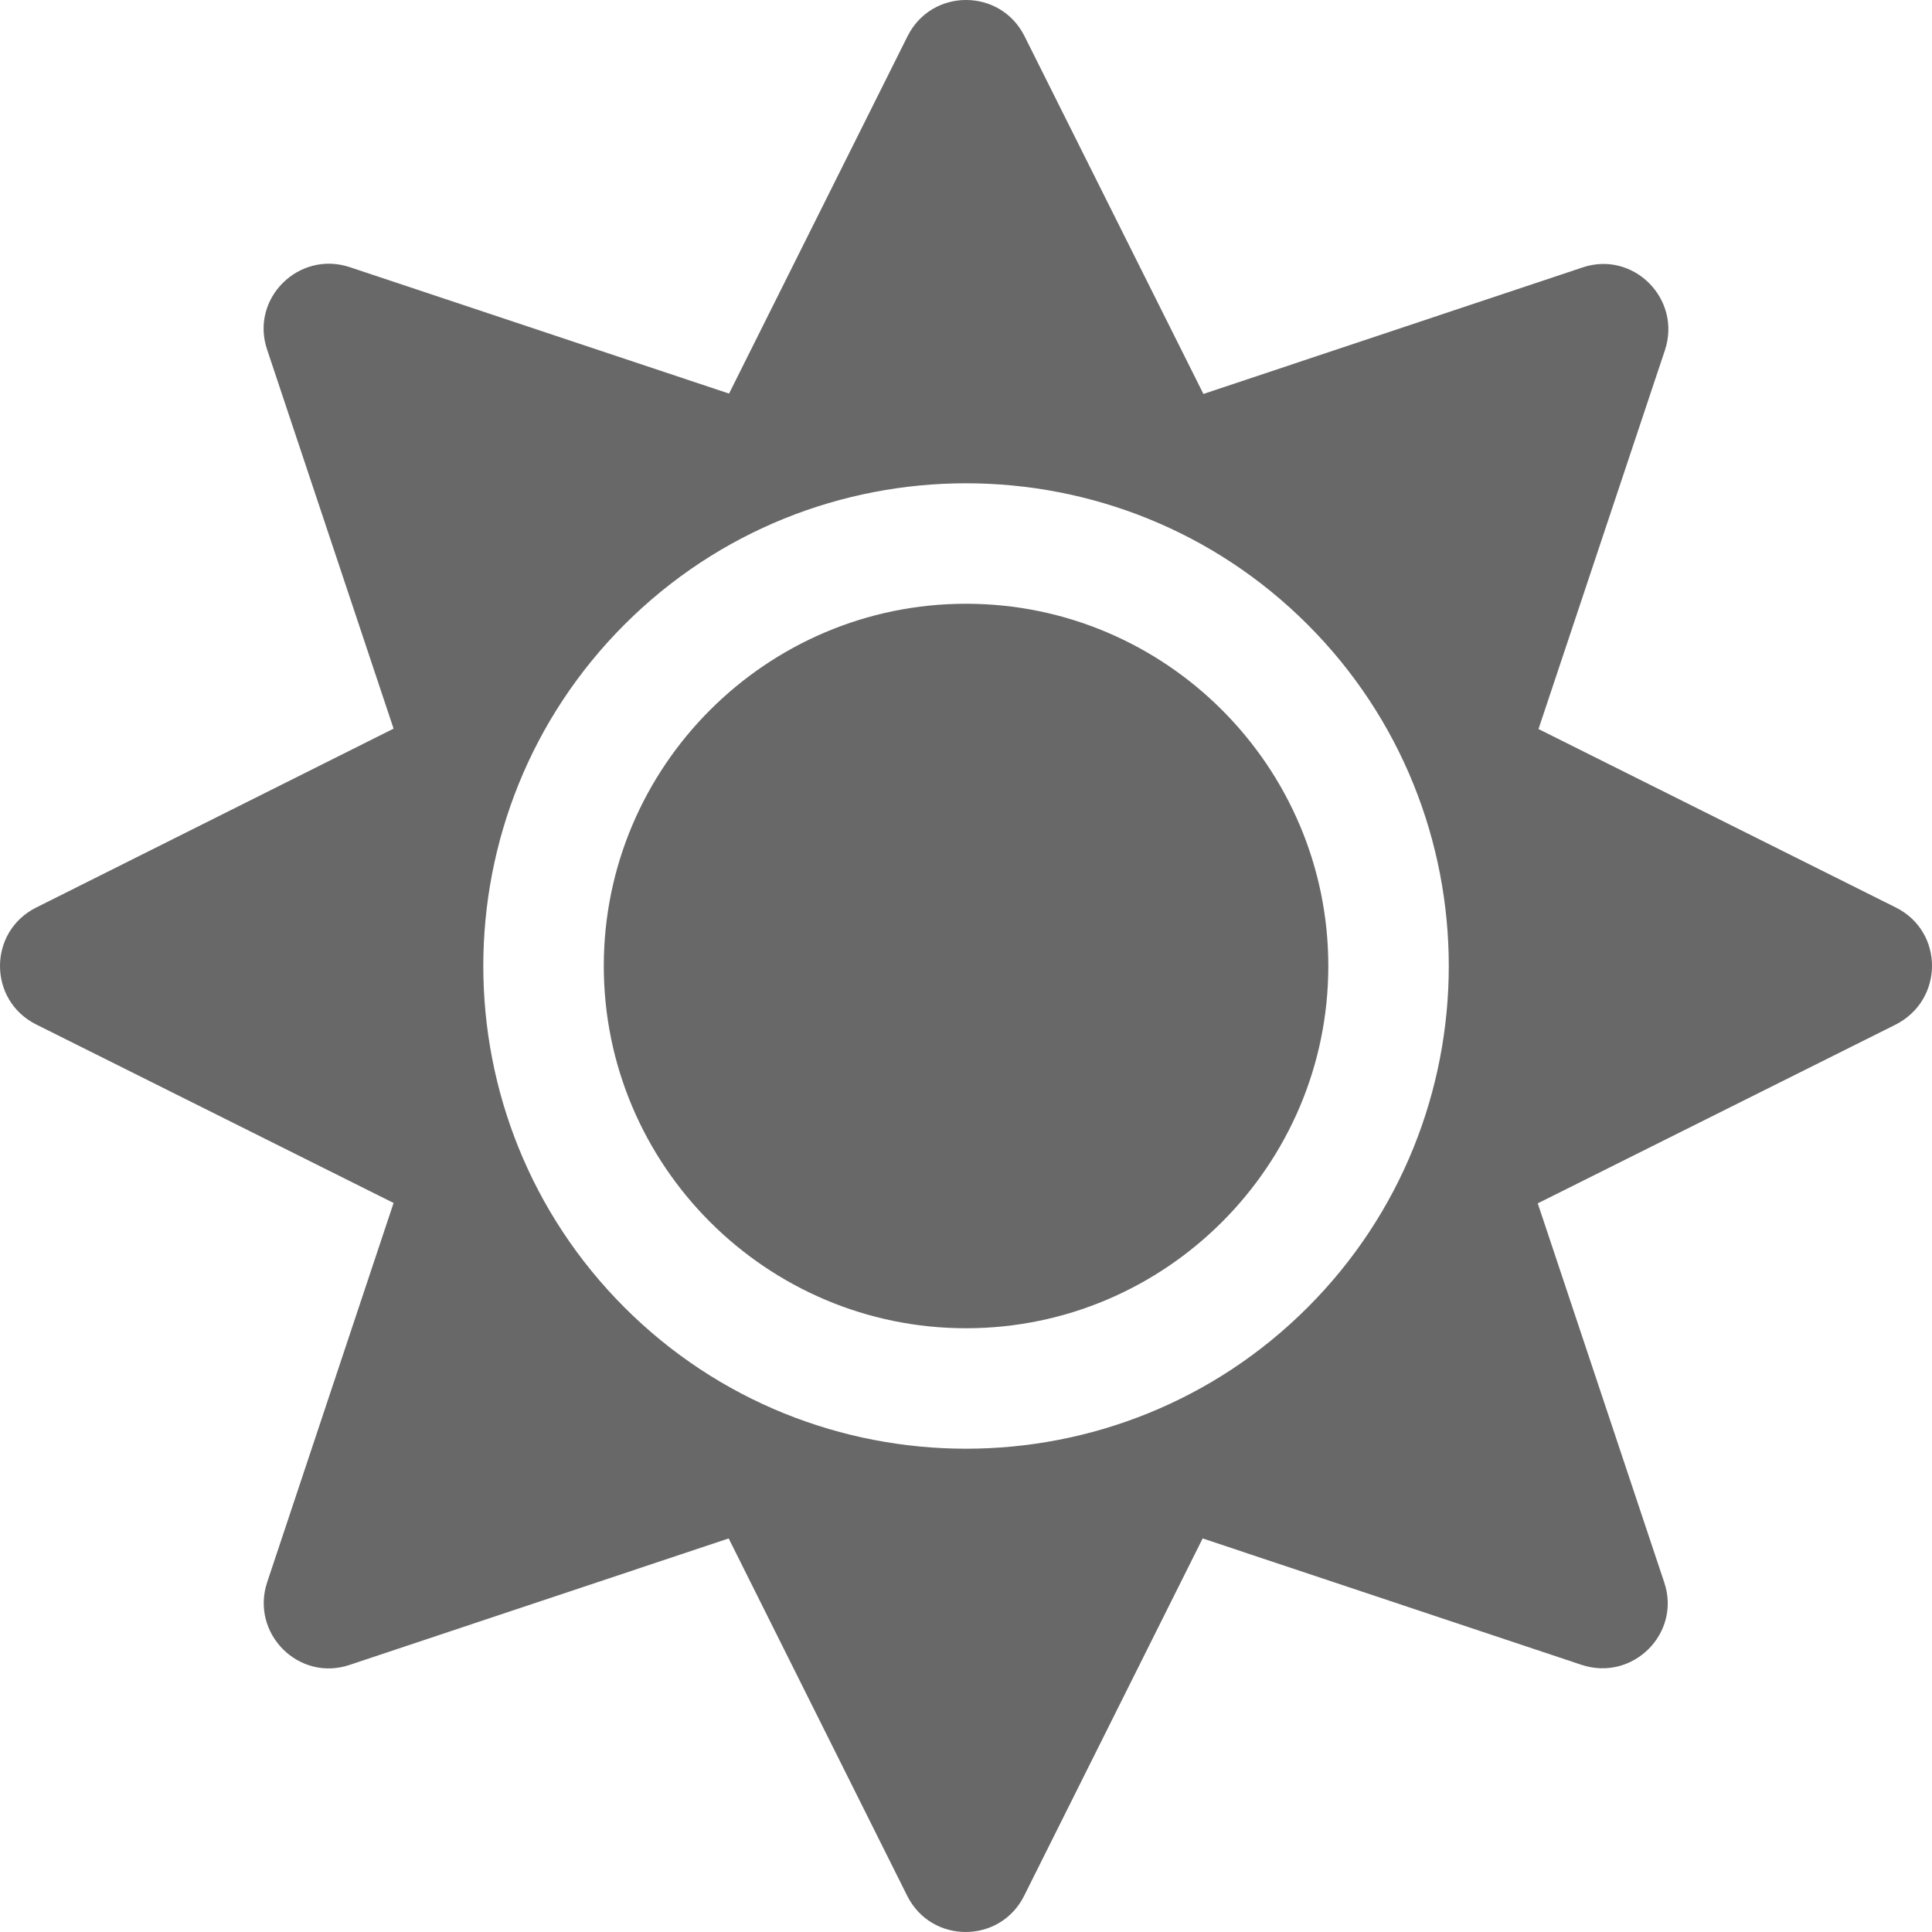 <svg width="110" height="110" viewBox="0 0 110 110" fill="none" xmlns="http://www.w3.org/2000/svg">
<path d="M55.003 34.375C43.637 34.375 34.377 43.635 34.377 55C34.377 66.365 43.637 75.625 55.003 75.625C66.368 75.625 75.629 66.365 75.629 55C75.629 43.635 66.368 34.375 55.003 34.375ZM107.943 51.67L87.596 41.508L94.794 19.938C95.76 17.016 92.989 14.244 90.088 15.232L68.517 22.43L58.333 2.062C56.958 -0.688 53.047 -0.688 51.672 2.062L41.51 22.408L19.917 15.211C16.995 14.244 14.223 17.016 15.212 19.916L22.409 41.486L2.063 51.67C-0.688 53.045 -0.688 56.955 2.063 58.33L22.409 68.492L15.212 90.084C14.245 93.006 17.017 95.777 19.917 94.789L41.488 87.592L51.651 107.937C53.026 110.687 56.936 110.687 58.311 107.937L68.474 87.592L90.045 94.789C92.967 95.756 95.739 92.984 94.751 90.084L87.553 68.514L107.9 58.352C110.693 56.955 110.693 53.045 107.943 51.67V51.67ZM74.447 74.443C63.726 85.164 46.28 85.164 35.558 74.443C24.837 63.723 24.837 46.277 35.558 35.557C46.28 24.836 63.726 24.836 74.447 35.557C85.168 46.277 85.168 63.723 74.447 74.443Z" fill="#686868"/>
</svg>
